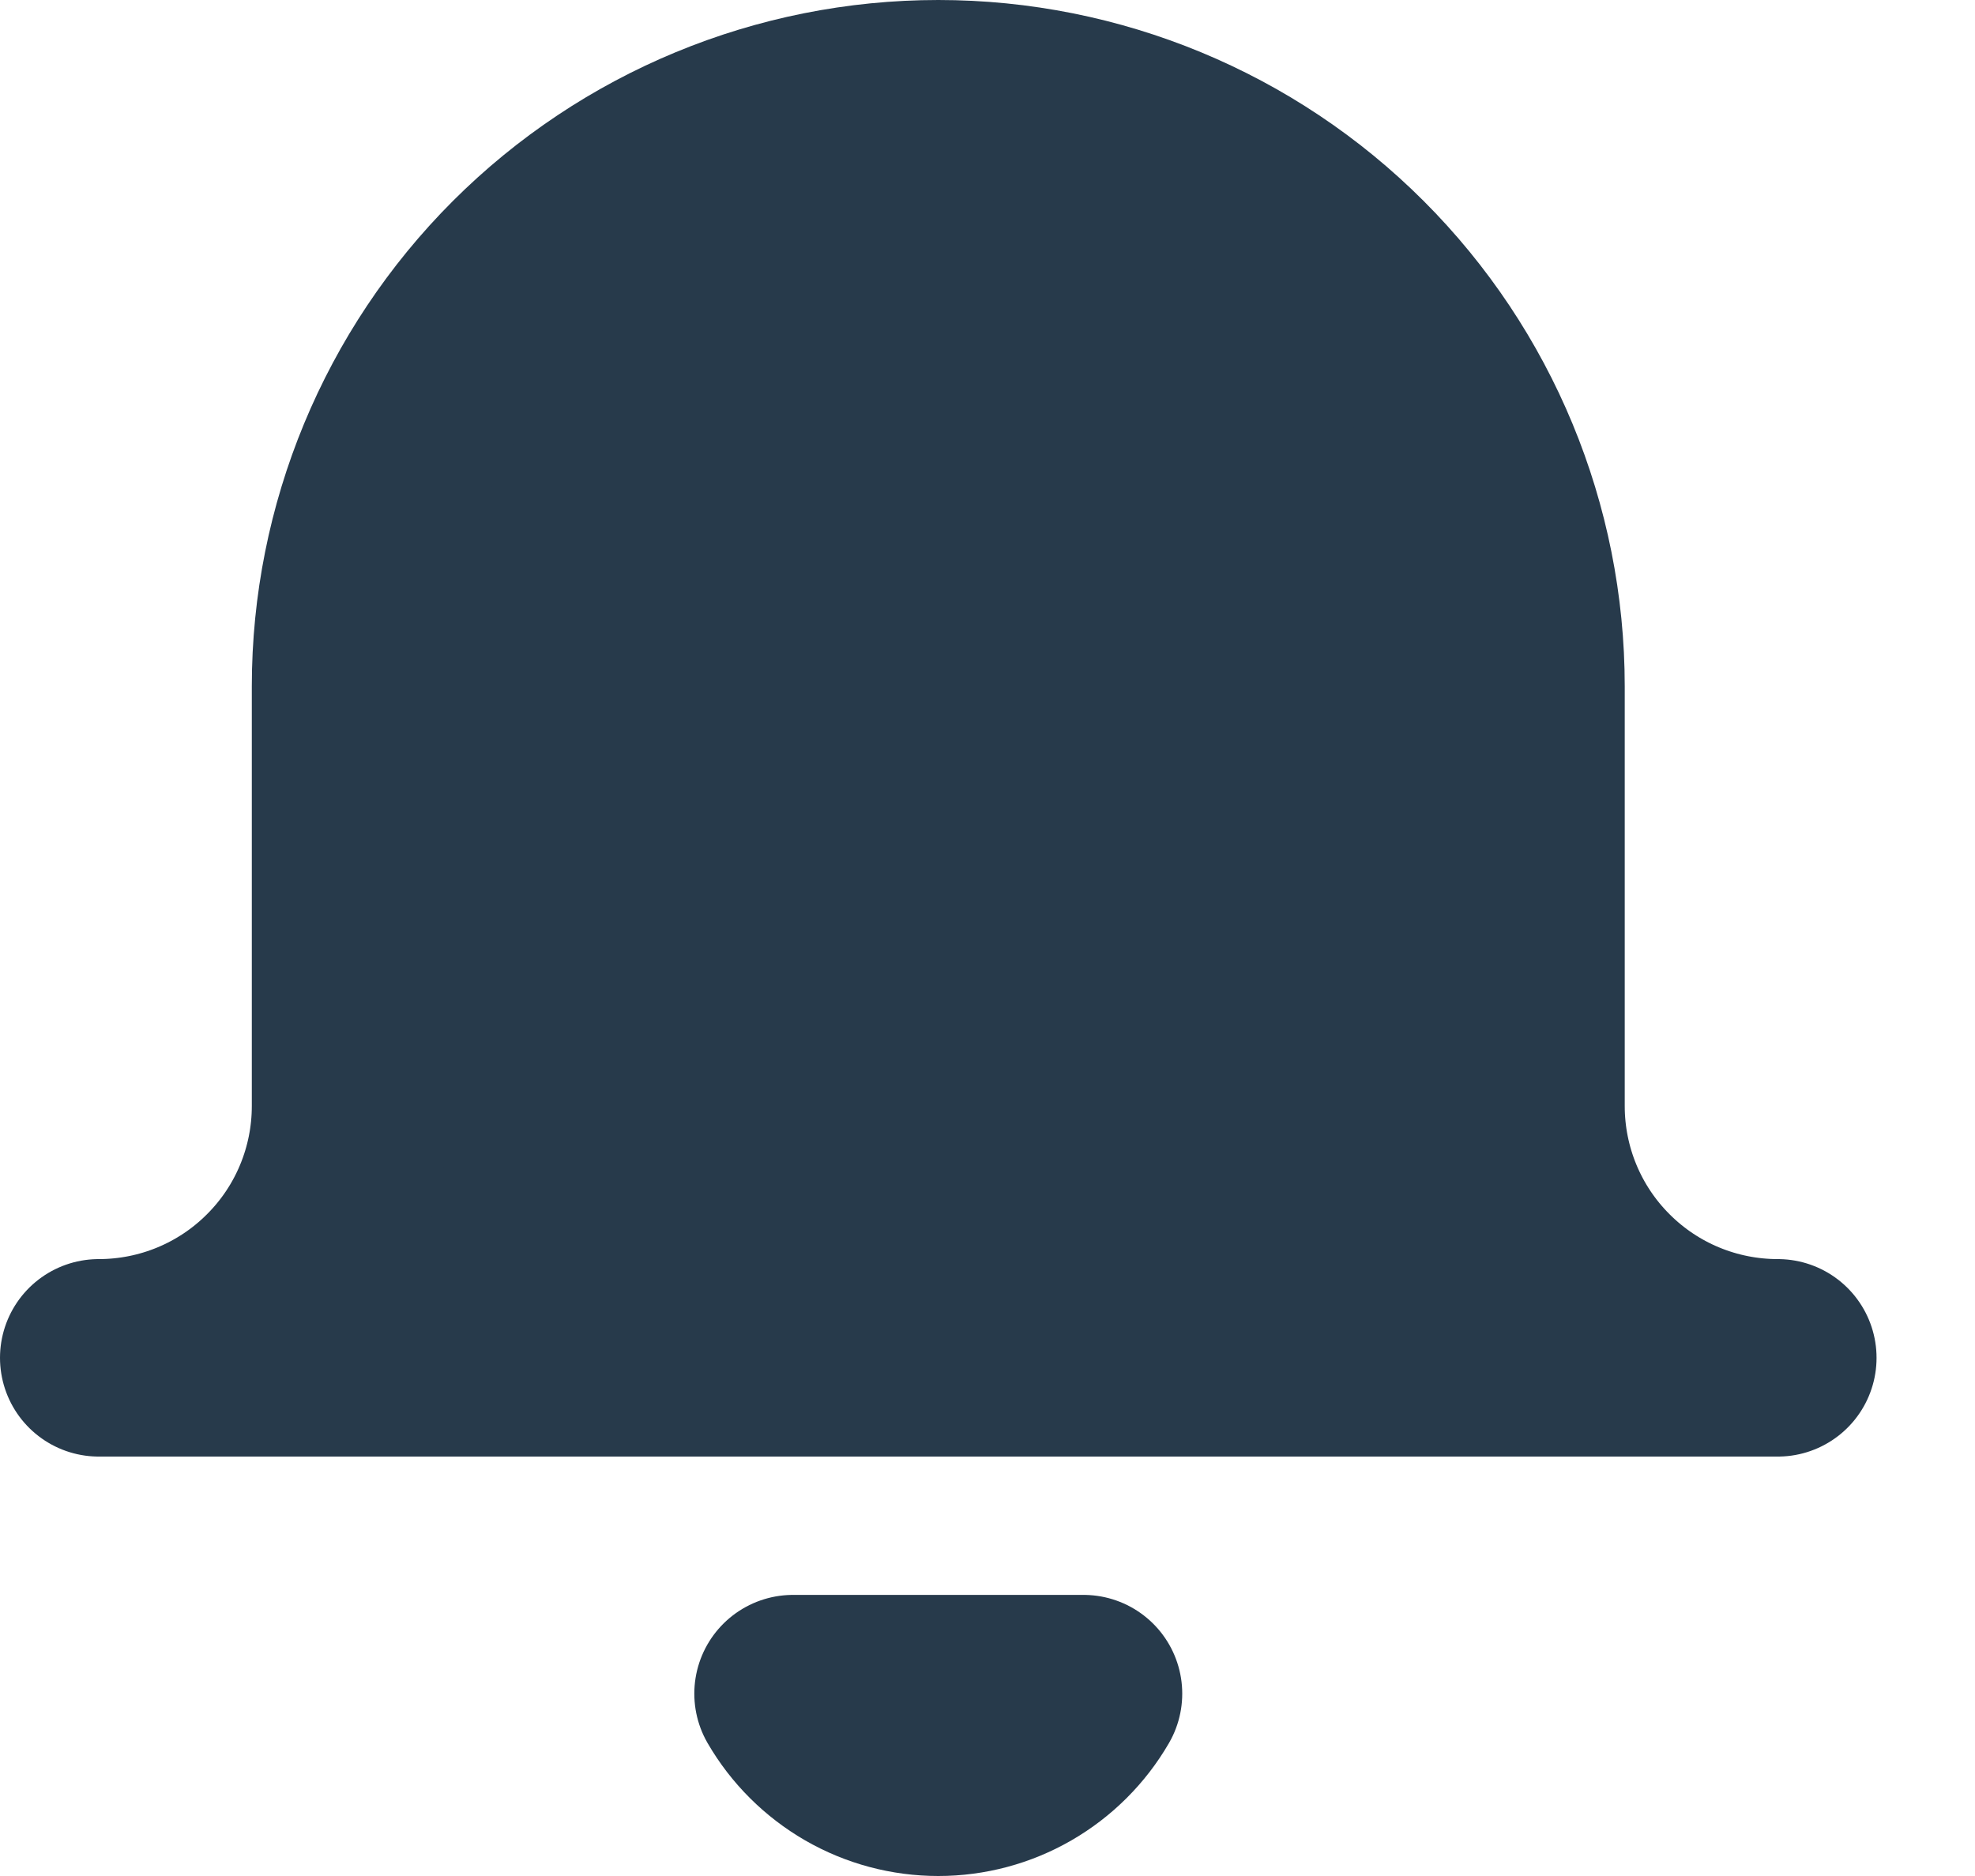 <svg width="20" height="19" viewBox="0 0 20 19" fill="none" xmlns="http://www.w3.org/2000/svg">
<path d="M17.003 12.752H0C0.676 12.752 1.325 12.484 1.803 12.005C2.282 11.527 2.55 10.878 2.55 10.202V5.951C2.55 4.373 3.177 2.859 4.293 1.743C5.41 0.627 6.923 -8.86776e-08 8.502 -8.86776e-08C10.08 -8.86776e-08 11.594 0.627 12.71 1.743C13.826 2.859 14.453 4.373 14.453 5.951V10.202C14.453 10.878 14.721 11.527 15.2 12.005C15.678 12.484 16.327 12.752 17.003 12.752ZM9.972 16.153C9.823 16.41 9.608 16.624 9.35 16.773C9.092 16.922 8.799 17 8.502 17C8.204 17 7.911 16.922 7.653 16.773C7.395 16.624 7.18 16.41 7.031 16.153" transform="translate(1 1)" fill="#273A4B"/>
<path d="M17.003 12.752H0C0.676 12.752 1.325 12.484 1.803 12.005C2.282 11.527 2.55 10.878 2.55 10.202V5.951C2.55 4.373 3.177 2.859 4.293 1.743C5.41 0.627 6.923 -8.86776e-08 8.502 -8.86776e-08C10.08 -8.86776e-08 11.594 0.627 12.71 1.743C13.826 2.859 14.453 4.373 14.453 5.951V10.202C14.453 10.878 14.721 11.527 15.2 12.005C15.678 12.484 16.327 12.752 17.003 12.752ZM9.972 16.153C9.823 16.41 9.608 16.624 9.35 16.773C9.092 16.922 8.799 17 8.502 17C8.204 17 7.911 16.922 7.653 16.773C7.395 16.624 7.18 16.41 7.031 16.153H9.972Z" transform="translate(1 1)" stroke="#273A4B" stroke-width="2" stroke-linecap="round" stroke-linejoin="round"/>
</svg>
